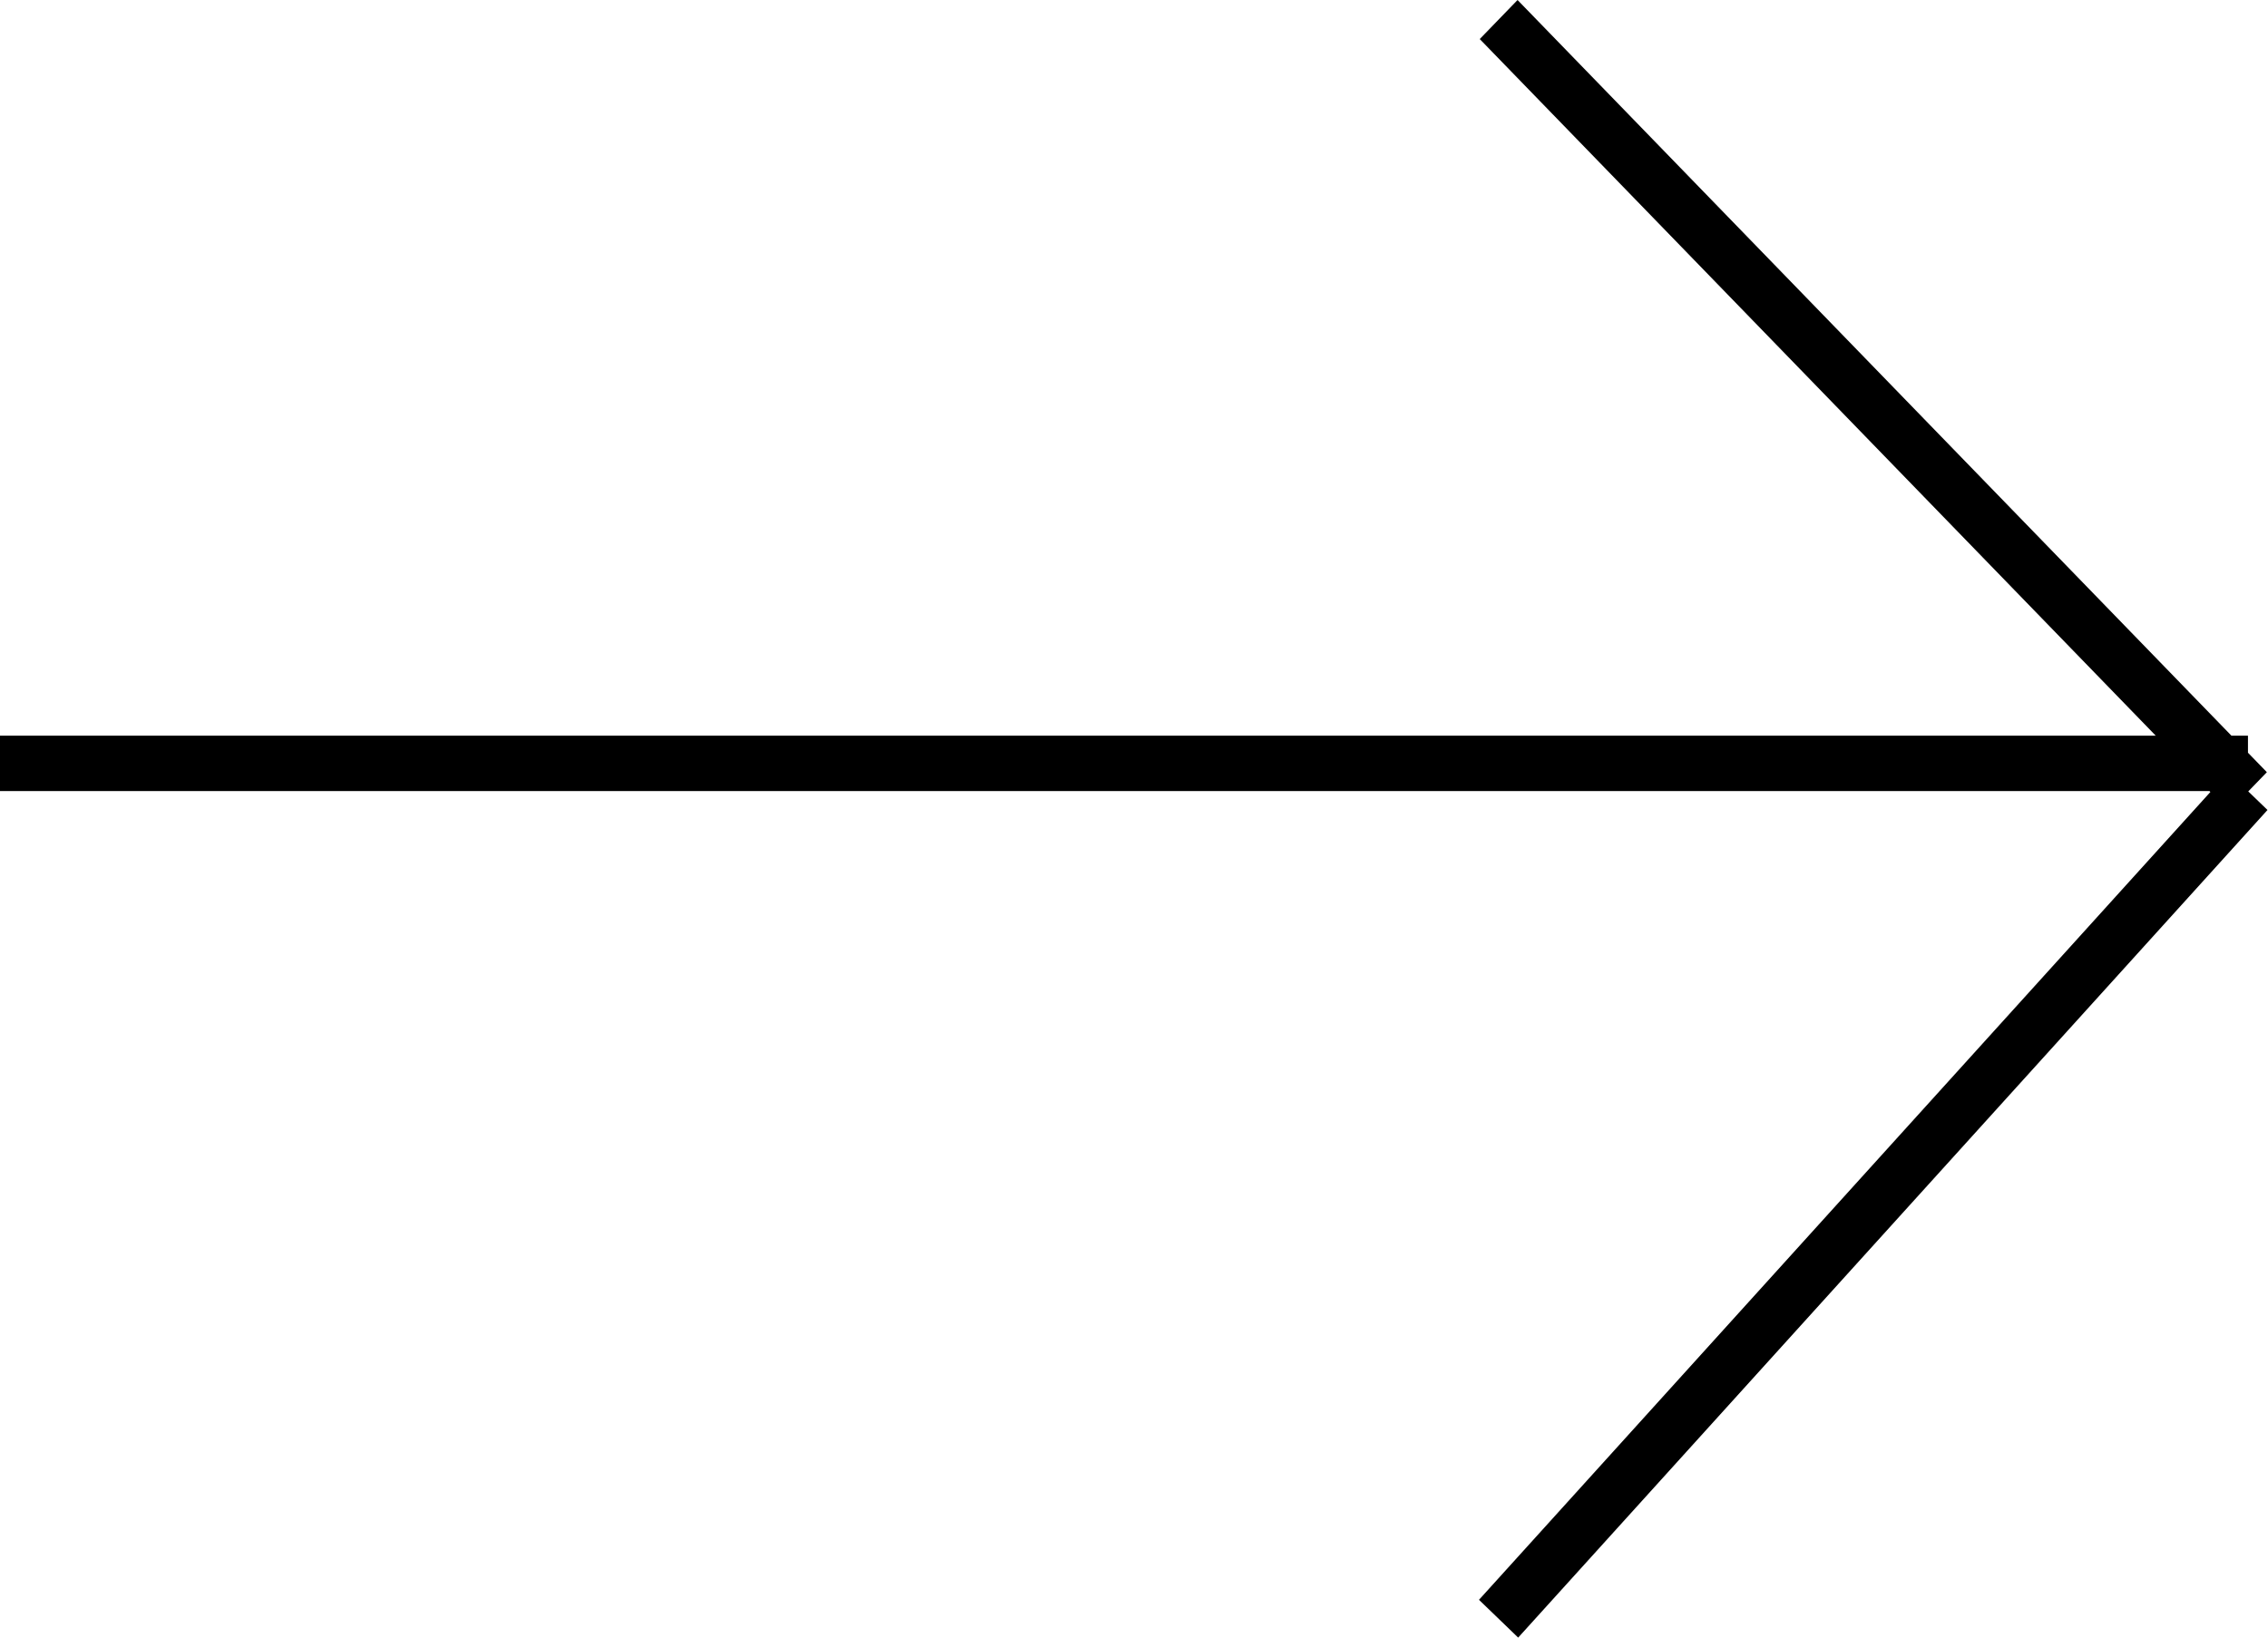 <svg xmlns="http://www.w3.org/2000/svg" width="18" height="13" viewBox="0 0 18 13">
  
  <path class="cls-1" d="M748,4791.28v-0.44h17.841v0.44H748Zm17.991-.15-0.3.31-5.947-6.13,0.3-.31Zm-0.306,0,0.311,0.3-5.947,6.57-0.311-.3Z" transform="translate(-748 -4785)"/>
</svg>
